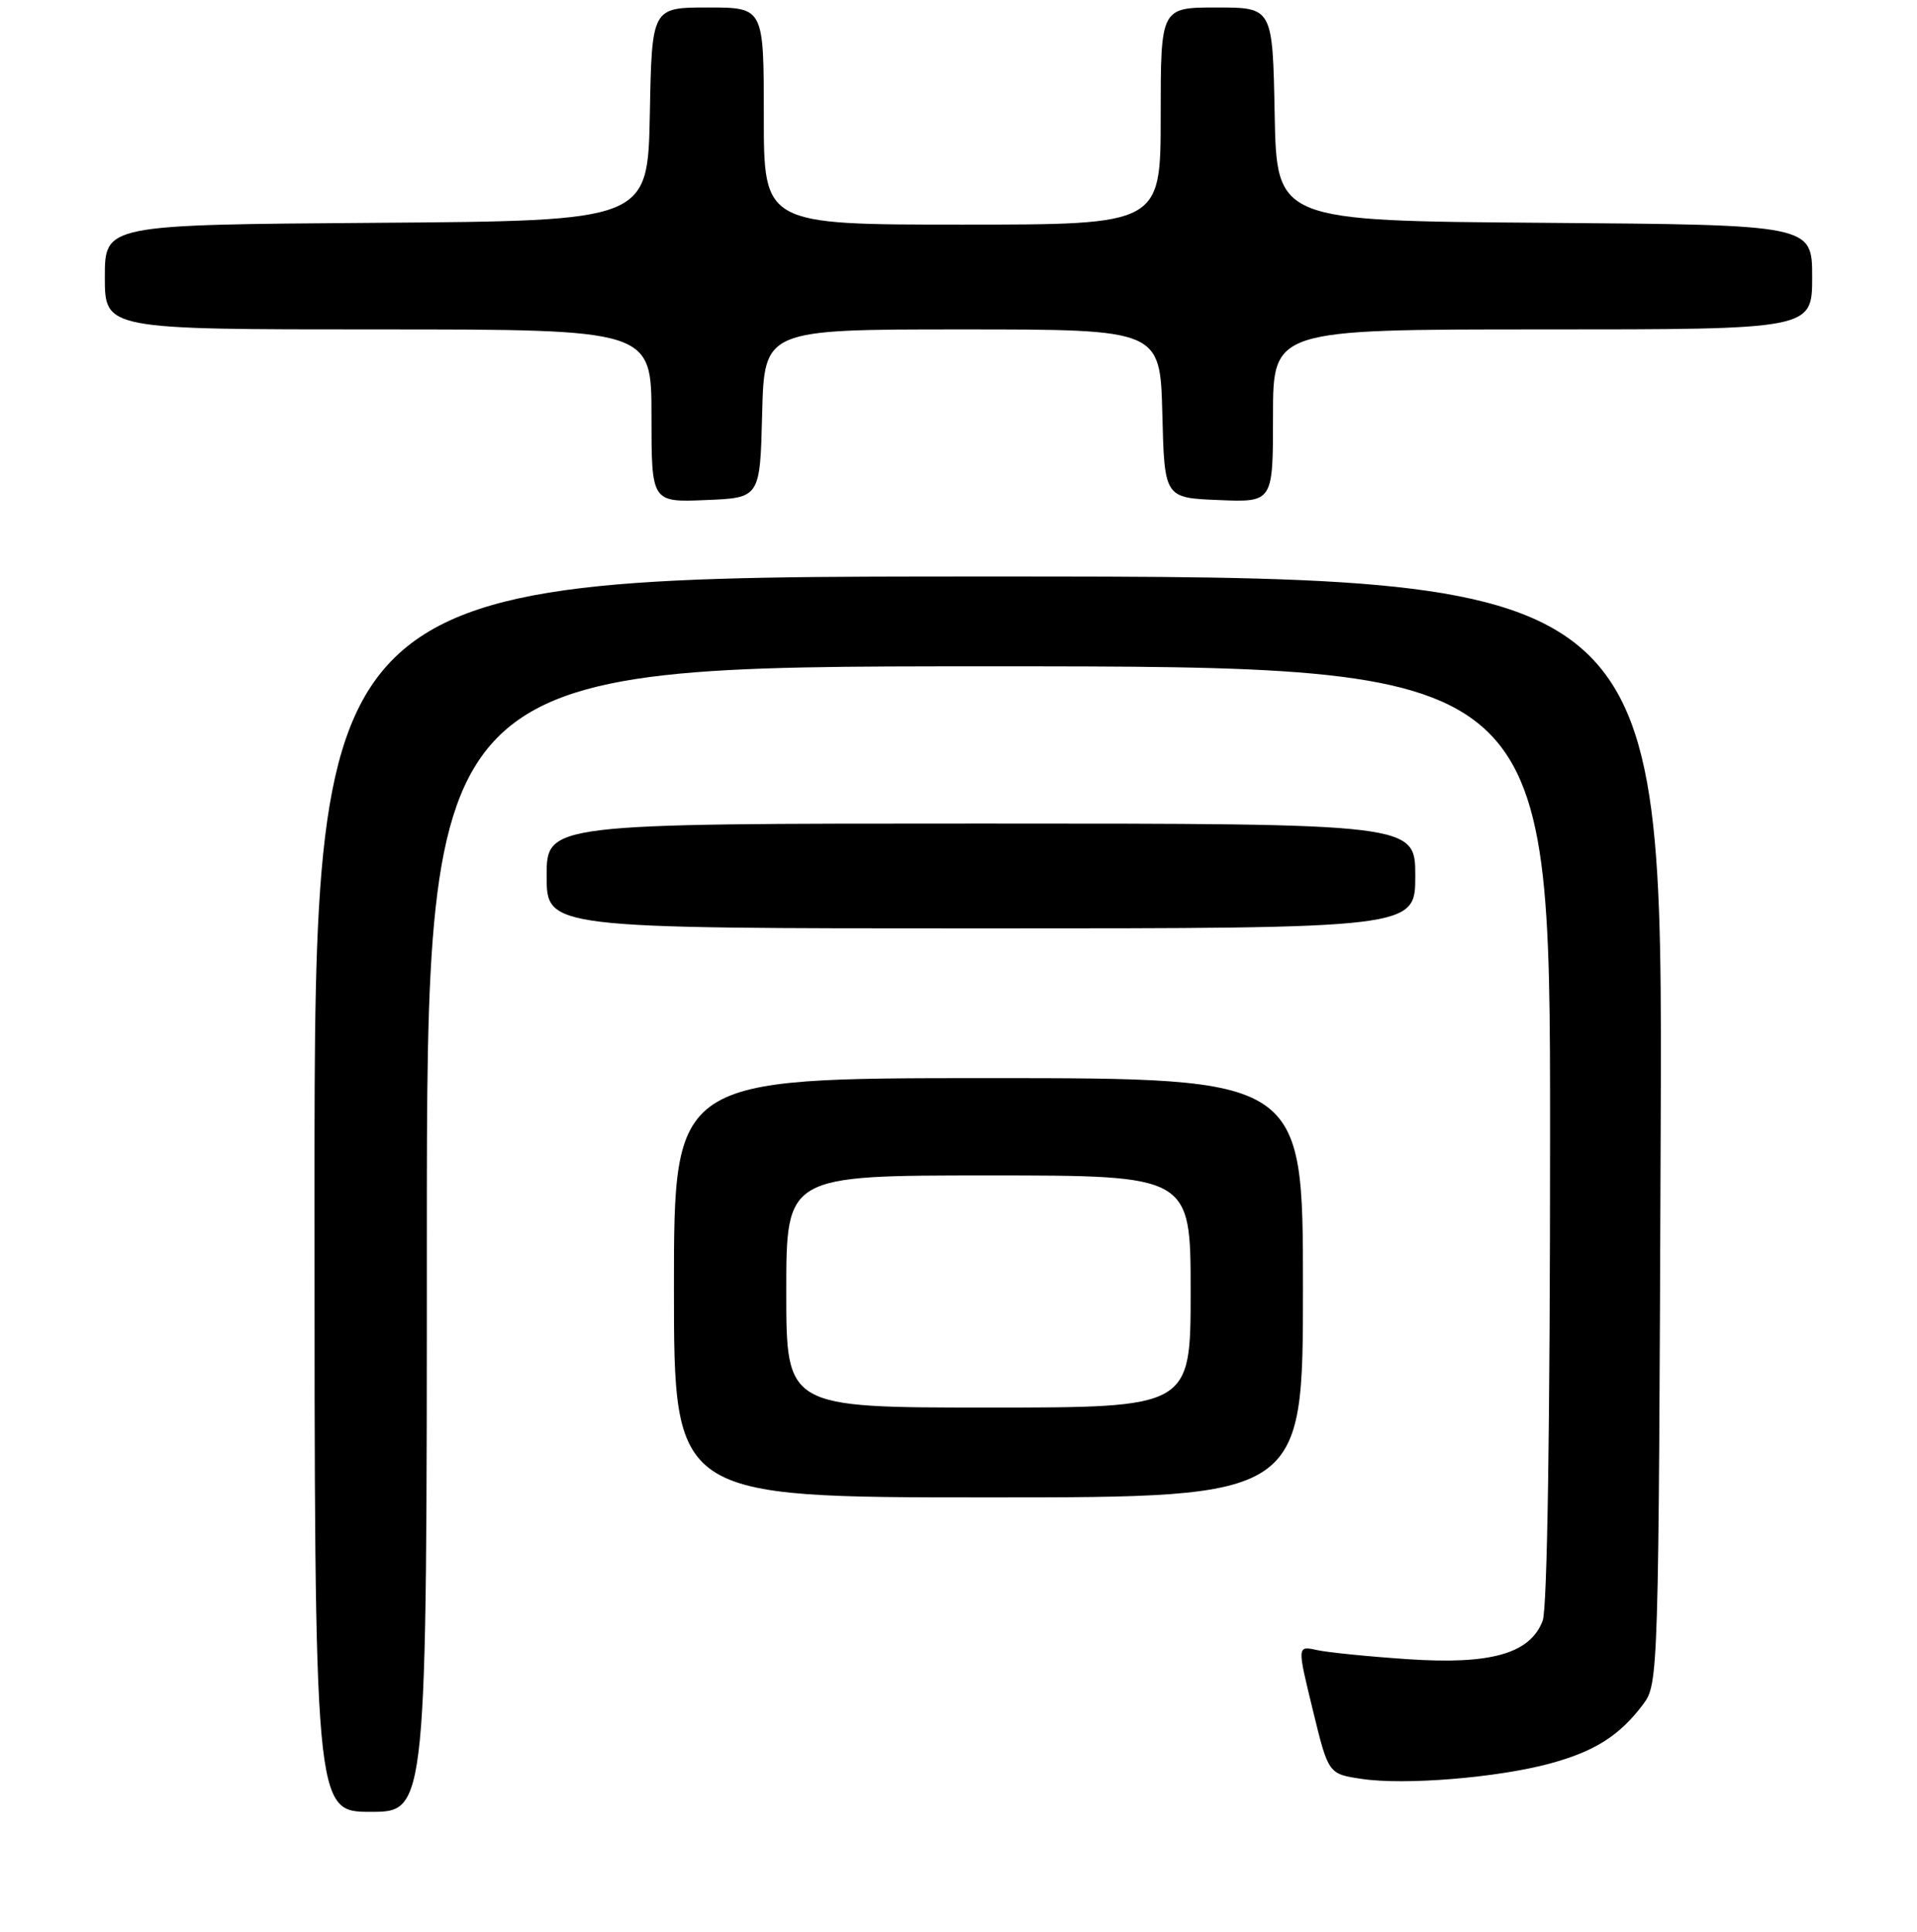 <?xml version="1.0" encoding="UTF-8" standalone="no"?>
<!DOCTYPE svg PUBLIC "-//W3C//DTD SVG 1.1//EN" "http://www.w3.org/Graphics/SVG/1.1/DTD/svg11.dtd" >
<svg xmlns="http://www.w3.org/2000/svg" xmlns:xlink="http://www.w3.org/1999/xlink" version="1.1" viewBox="0 0 256 258">
 <g >
 <path fill="currentColor"
d=" M 57.00 165.50 C 57.00 89.00 57.00 89.00 132.00 89.00 C 207.00 89.00 207.00 89.00 207.00 151.43 C 207.00 190.37 206.63 214.85 206.01 216.48 C 204.34 220.87 199.09 222.36 188.00 221.61 C 182.78 221.26 177.31 220.71 175.86 220.39 C 173.22 219.81 173.22 219.81 175.31 228.37 C 177.39 236.94 177.39 236.94 181.85 237.60 C 187.57 238.46 199.95 237.45 206.97 235.55 C 212.99 233.92 216.31 231.80 219.44 227.62 C 221.47 224.89 221.50 223.82 221.77 150.93 C 222.05 77.00 222.05 77.00 132.02 77.00 C 42.00 77.00 42.00 77.00 42.00 159.50 C 42.00 242.00 42.00 242.00 49.50 242.00 C 57.00 242.00 57.00 242.00 57.00 165.50 Z  M 174.00 172.00 C 174.00 144.00 174.00 144.00 132.00 144.00 C 90.00 144.00 90.00 144.00 90.00 172.00 C 90.00 200.00 90.00 200.00 132.00 200.00 C 174.00 200.00 174.00 200.00 174.00 172.00 Z  M 189.00 117.00 C 189.00 110.00 189.00 110.00 131.00 110.00 C 73.00 110.00 73.00 110.00 73.00 117.00 C 73.00 124.00 73.00 124.00 131.00 124.00 C 189.00 124.00 189.00 124.00 189.00 117.00 Z  M 101.78 55.25 C 102.07 44.00 102.07 44.00 128.50 44.00 C 154.93 44.00 154.93 44.00 155.22 55.25 C 155.50 66.50 155.50 66.50 162.75 66.79 C 170.00 67.09 170.00 67.09 170.00 55.54 C 170.00 44.00 170.00 44.00 206.00 44.00 C 242.00 44.00 242.00 44.00 242.00 37.01 C 242.00 30.03 242.00 30.03 206.25 29.76 C 170.50 29.50 170.50 29.50 170.22 15.25 C 169.95 1.00 169.95 1.00 162.47 1.00 C 155.00 1.00 155.00 1.00 155.00 15.50 C 155.00 30.00 155.00 30.00 128.50 30.00 C 102.00 30.00 102.00 30.00 102.00 15.50 C 102.00 1.00 102.00 1.00 94.53 1.00 C 87.05 1.00 87.05 1.00 86.78 15.25 C 86.50 29.50 86.50 29.50 50.25 29.76 C 14.00 30.02 14.00 30.02 14.00 37.01 C 14.00 44.00 14.00 44.00 50.50 44.00 C 87.00 44.00 87.00 44.00 87.00 55.54 C 87.00 67.09 87.00 67.09 94.25 66.79 C 101.50 66.50 101.50 66.50 101.78 55.25 Z  M 105.00 172.50 C 105.00 157.00 105.00 157.00 132.00 157.00 C 159.00 157.00 159.00 157.00 159.00 172.50 C 159.00 188.00 159.00 188.00 132.00 188.00 C 105.00 188.00 105.00 188.00 105.00 172.50 Z "/>
</g>
</svg>